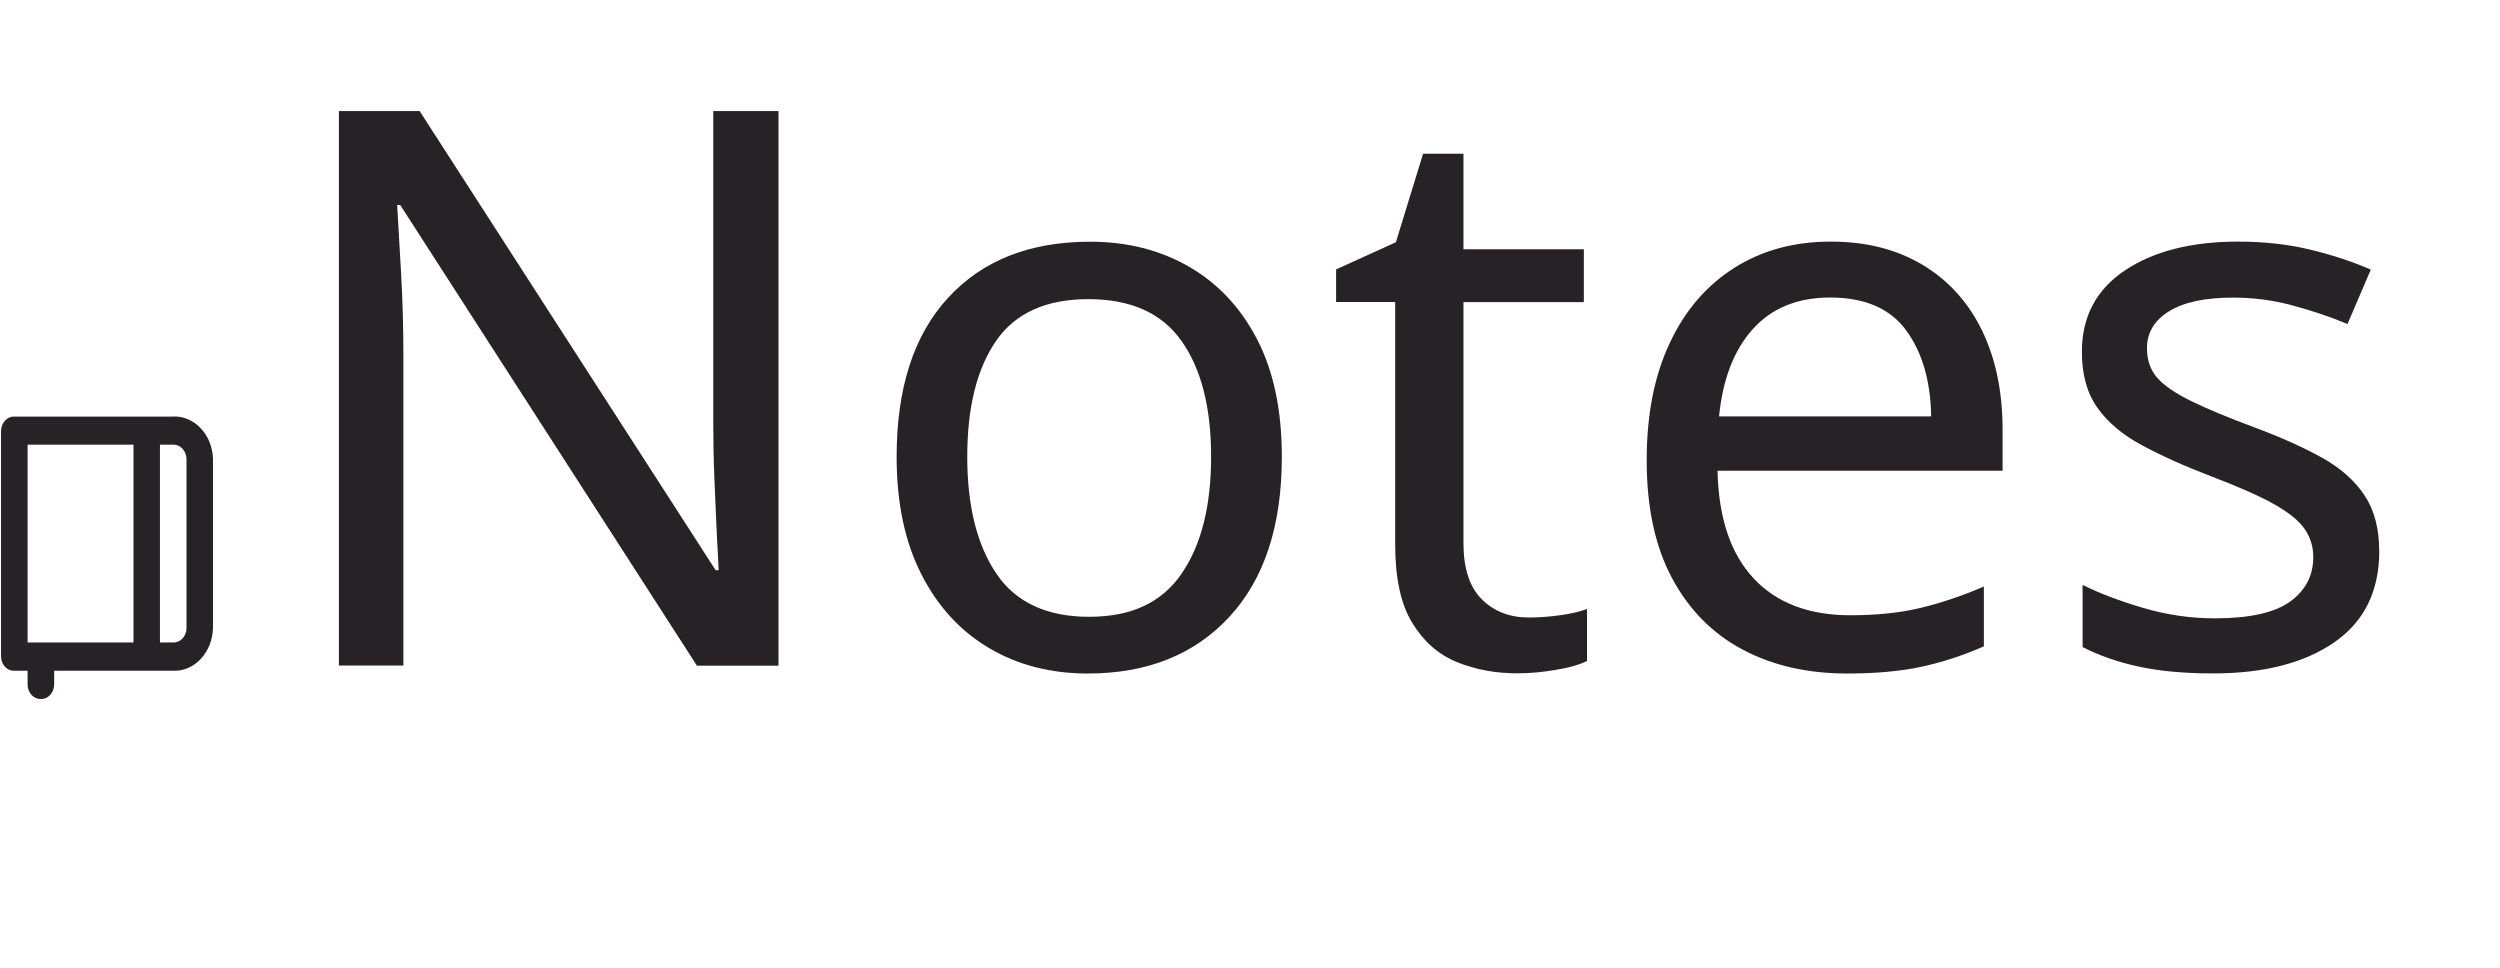 <?xml version="1.0" encoding="UTF-8"?><svg id="Gruppe_17" xmlns="http://www.w3.org/2000/svg" xmlns:xlink="http://www.w3.org/1999/xlink" viewBox="0 0 244.61 94.7"><defs><style>.cls-1{isolation:isolate;}.cls-2{fill:#262226;}.cls-3{clip-path:url(#clippath);}.cls-4{fill:none;}</style><clipPath id="clippath"><rect class="cls-4" y=".46" width="244.61" height="88.34"/></clipPath></defs><g class="cls-3"><g id="Gruppe_16"><path id="Pfad_12" class="cls-2" d="m16.94,40.76H1.4c-.69-.03-1.27.59-1.3,1.38v22.11c.02.79.6,1.41,1.3,1.38h1.3v1.38c.02.79.6,1.41,1.3,1.38.69.03,1.27-.59,1.3-1.38,0,0,0,0,0,0v-1.38h11.65c2.07.08,3.81-1.78,3.89-4.15v-16.58c-.07-2.37-1.81-4.22-3.89-4.15m-3.88,22.11H2.7v-19.35h10.36v19.35Zm5.18-1.38c-.02.79-.6,1.41-1.3,1.38h-1.3v-19.35h1.3c.69-.03,1.27.59,1.3,1.38v16.58Z"/><g id="Notes" class="cls-1"><g class="cls-1"><path class="cls-2" d="m76.17,65.13h-7.98l-29.03-45.07h-.3c.1,1.77.23,3.98.38,6.61.15,2.63.23,5.35.23,8.13v30.32h-6.31V10.87h7.9l28.96,44.92h.3c-.05-.81-.11-2.03-.19-3.65-.08-1.62-.15-3.38-.23-5.28-.08-1.9-.11-3.69-.11-5.36V10.87h6.38v54.26Z"/><path class="cls-2" d="m125.42,44.69c0,6.74-1.71,11.96-5.13,15.66-3.42,3.7-8.04,5.55-13.87,5.55-3.6,0-6.8-.82-9.61-2.47-2.81-1.65-5.03-4.05-6.65-7.22-1.62-3.17-2.43-7-2.43-11.51,0-6.74,1.68-11.93,5.05-15.58,3.37-3.65,7.99-5.47,13.87-5.47,3.65,0,6.89.82,9.73,2.47,2.84,1.65,5.05,4.03,6.65,7.14,1.6,3.12,2.39,6.93,2.39,11.44Zm-30.78,0c0,4.81.95,8.63,2.85,11.44,1.9,2.81,4.93,4.22,9.08,4.22s7.12-1.41,9.04-4.22c1.93-2.81,2.89-6.62,2.89-11.44s-.96-8.59-2.89-11.32c-1.93-2.74-4.97-4.1-9.12-4.1s-7.17,1.37-9.04,4.1c-1.88,2.74-2.81,6.51-2.81,11.32Z"/><path class="cls-2" d="m149.58,60.42c1.01,0,2.05-.08,3.12-.23,1.06-.15,1.92-.35,2.58-.61v5.09c-.71.36-1.72.65-3.04.87-1.32.23-2.58.34-3.8.34-2.13,0-4.09-.37-5.89-1.1-1.8-.73-3.26-2.01-4.37-3.84-1.12-1.82-1.67-4.38-1.67-7.68v-23.71h-5.78v-3.19l5.85-2.66,2.66-8.66h3.95v9.35h11.78v5.17h-11.78v23.56c0,2.48.59,4.32,1.79,5.51,1.19,1.19,2.72,1.79,4.6,1.79Z"/><path class="cls-2" d="m179.15,23.64c3.45,0,6.43.76,8.97,2.28,2.53,1.52,4.47,3.66,5.81,6.42,1.34,2.76,2.01,5.99,2.01,9.69v4.03h-27.89c.1,4.61,1.28,8.12,3.53,10.53,2.25,2.41,5.41,3.61,9.46,3.61,2.58,0,4.88-.24,6.88-.72,2-.48,4.07-1.18,6.19-2.09v5.85c-2.08.91-4.13,1.58-6.16,2.01-2.03.43-4.43.65-7.22.65-3.9,0-7.32-.79-10.26-2.36s-5.23-3.9-6.88-6.99c-1.65-3.09-2.47-6.92-2.47-11.48s.75-8.28,2.24-11.48c1.49-3.19,3.6-5.65,6.31-7.37,2.71-1.72,5.86-2.58,9.46-2.58Zm-.08,5.47c-3.19,0-5.71,1.03-7.56,3.08-1.85,2.05-2.95,4.9-3.31,8.55h20.75c-.05-3.44-.86-6.24-2.43-8.4-1.57-2.15-4.05-3.23-7.45-3.23Z"/><path class="cls-2" d="m232.8,53.88c0,3.95-1.47,6.94-4.41,8.97-2.94,2.03-6.89,3.04-11.86,3.04-2.84,0-5.28-.23-7.33-.68s-3.86-1.09-5.43-1.9v-6.08c1.62.81,3.58,1.56,5.89,2.24,2.3.68,4.65,1.03,7.03,1.03,3.39,0,5.85-.54,7.37-1.63,1.52-1.09,2.28-2.55,2.28-4.37,0-1.01-.28-1.92-.84-2.74-.56-.81-1.56-1.62-3-2.43-1.44-.81-3.51-1.72-6.19-2.74-2.64-1.01-4.89-2.03-6.76-3.04-1.88-1.01-3.32-2.23-4.33-3.65-1.01-1.42-1.52-3.24-1.52-5.47,0-3.45,1.41-6.1,4.22-7.98,2.81-1.87,6.5-2.81,11.06-2.81,2.48,0,4.8.25,6.95.76,2.15.51,4.17,1.17,6.04,1.98l-2.28,5.32c-1.72-.71-3.52-1.32-5.4-1.82-1.88-.51-3.8-.76-5.78-.76-2.74,0-4.83.44-6.27,1.33-1.44.89-2.17,2.09-2.17,3.61,0,1.17.33,2.13.99,2.89.66.76,1.76,1.52,3.31,2.28,1.54.76,3.61,1.62,6.19,2.58,2.58.96,4.79,1.95,6.61,2.96,1.82,1.01,3.22,2.24,4.18,3.69.96,1.44,1.44,3.26,1.44,5.43Z"/></g></g></g></g></svg>